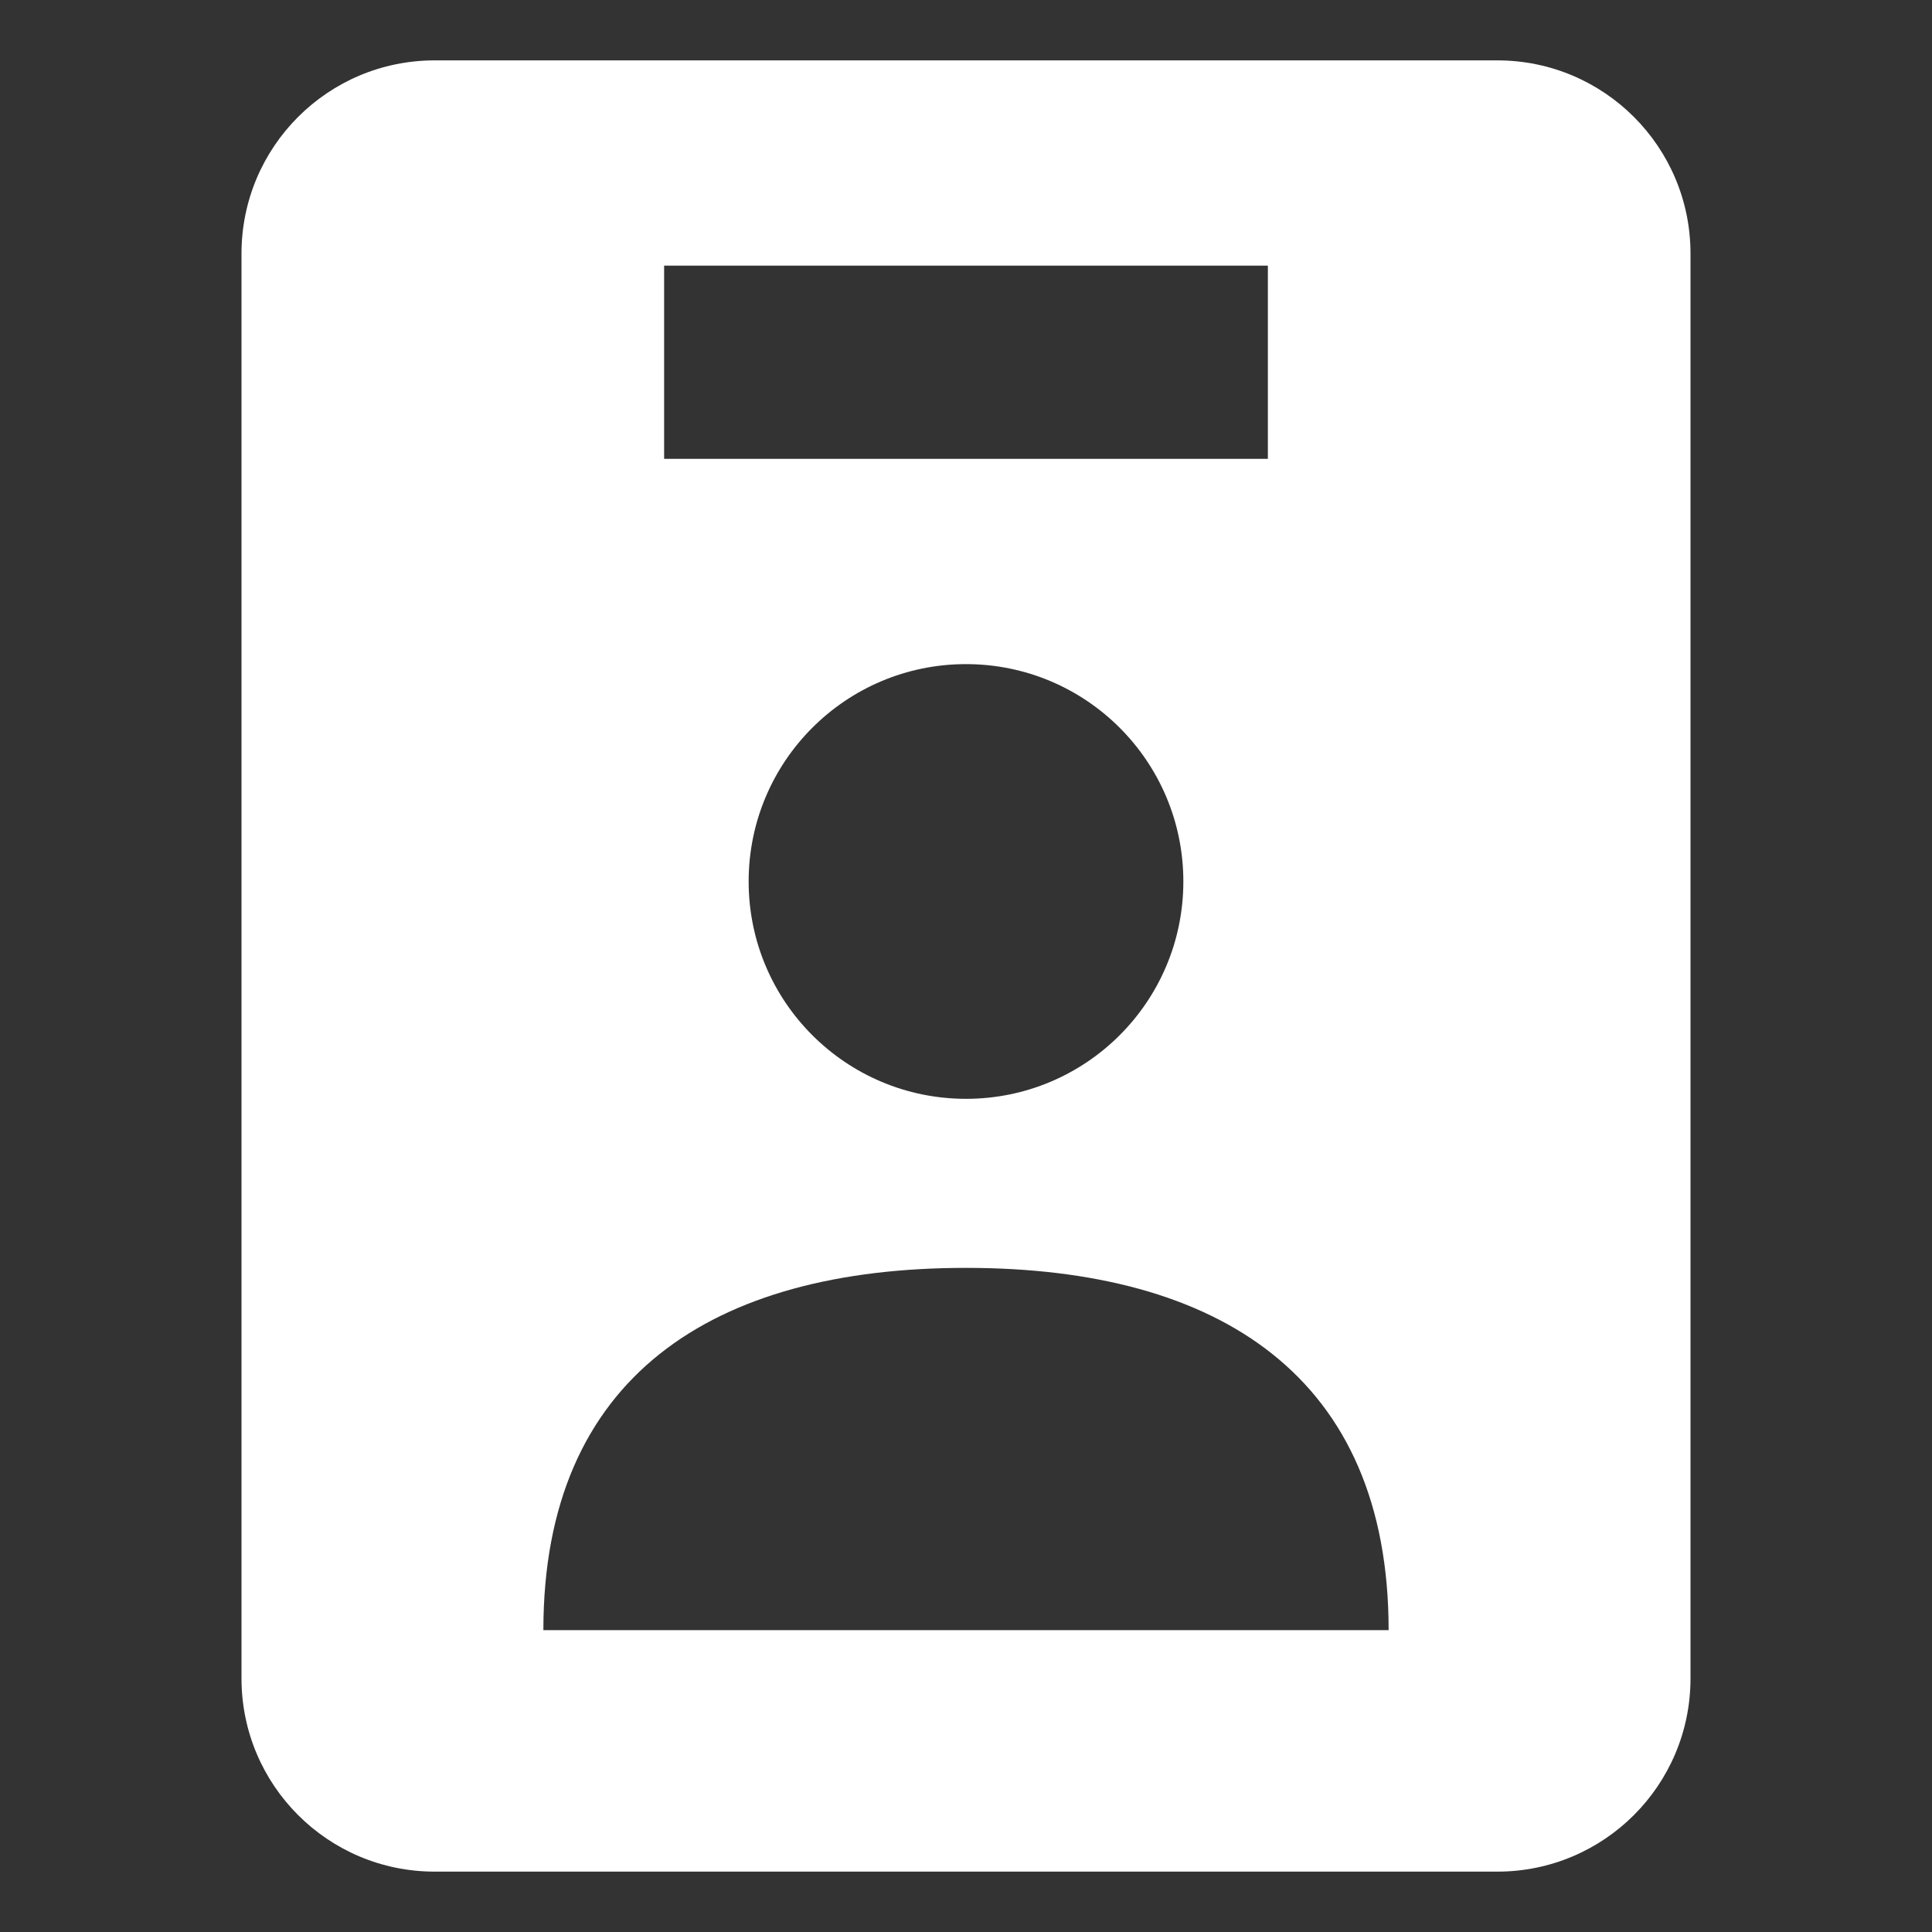 <svg width="20" height="20" viewBox="0 0 20 20" fill="none" xmlns="http://www.w3.org/2000/svg">
<rect x="0" y="0" width="20" height="20" fill="#333333" stroke="none"/>
<path fill-rule="evenodd" clip-rule="evenodd" d="M17.5 17.375C17.5 18.48 16.605 19.375 15.5 19.375H4.5C3.395 19.375 2.5 18.48 2.5 17.375L2.5 2.625C2.5 1.52 3.395 0.625 4.5 0.625L15.5 0.625C16.605 0.625 17.5 1.52 17.5 2.625V17.375ZM6.875 4.75L13.125 4.75V2.75H6.875V4.75ZM10 11.375C11.243 11.375 12.25 10.368 12.25 9.125C12.25 7.882 11.243 6.875 10 6.875C8.757 6.875 7.75 7.882 7.75 9.125C7.75 10.368 8.757 11.375 10 11.375ZM14.375 16.875H5.625C5.625 14.252 7.377 13.125 10 13.125C12.623 13.125 14.375 14.252 14.375 16.875Z" fill="white"/>
</svg>
